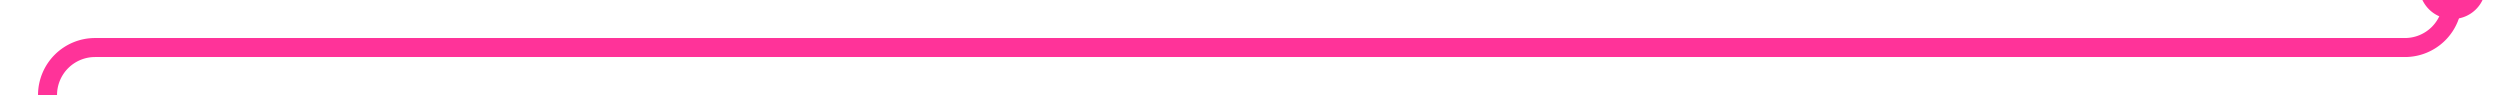 ﻿<?xml version="1.0" encoding="utf-8"?>
<svg version="1.1" xmlns:xlink="http://www.w3.org/1999/xlink" width="263px" height="10px" preserveAspectRatio="xMinYMid meet" viewBox="255 205  263 8" xmlns="http://www.w3.org/2000/svg">
  <path d="M 513 201  L 513 204  A 5 5 0 0 1 508 209 L 265 209  A 5 5 0 0 0 260 214 L 260 1007  A 5 5 0 0 0 265 1012 L 277 1012  " stroke-width="2" stroke="#ff3399" fill="none" />
  <path d="M 513 199  A 3.5 3.5 0 0 0 509.5 202.5 A 3.5 3.5 0 0 0 513 206 A 3.5 3.5 0 0 0 516.5 202.5 A 3.5 3.5 0 0 0 513 199 Z M 271.893 1007.707  L 276.186 1012  L 271.893 1016.293  L 273.307 1017.707  L 278.307 1012.707  L 279.014 1012  L 278.307 1011.293  L 273.307 1006.293  L 271.893 1007.707  Z " fill-rule="nonzero" fill="#ff3399" stroke="none" />
</svg>